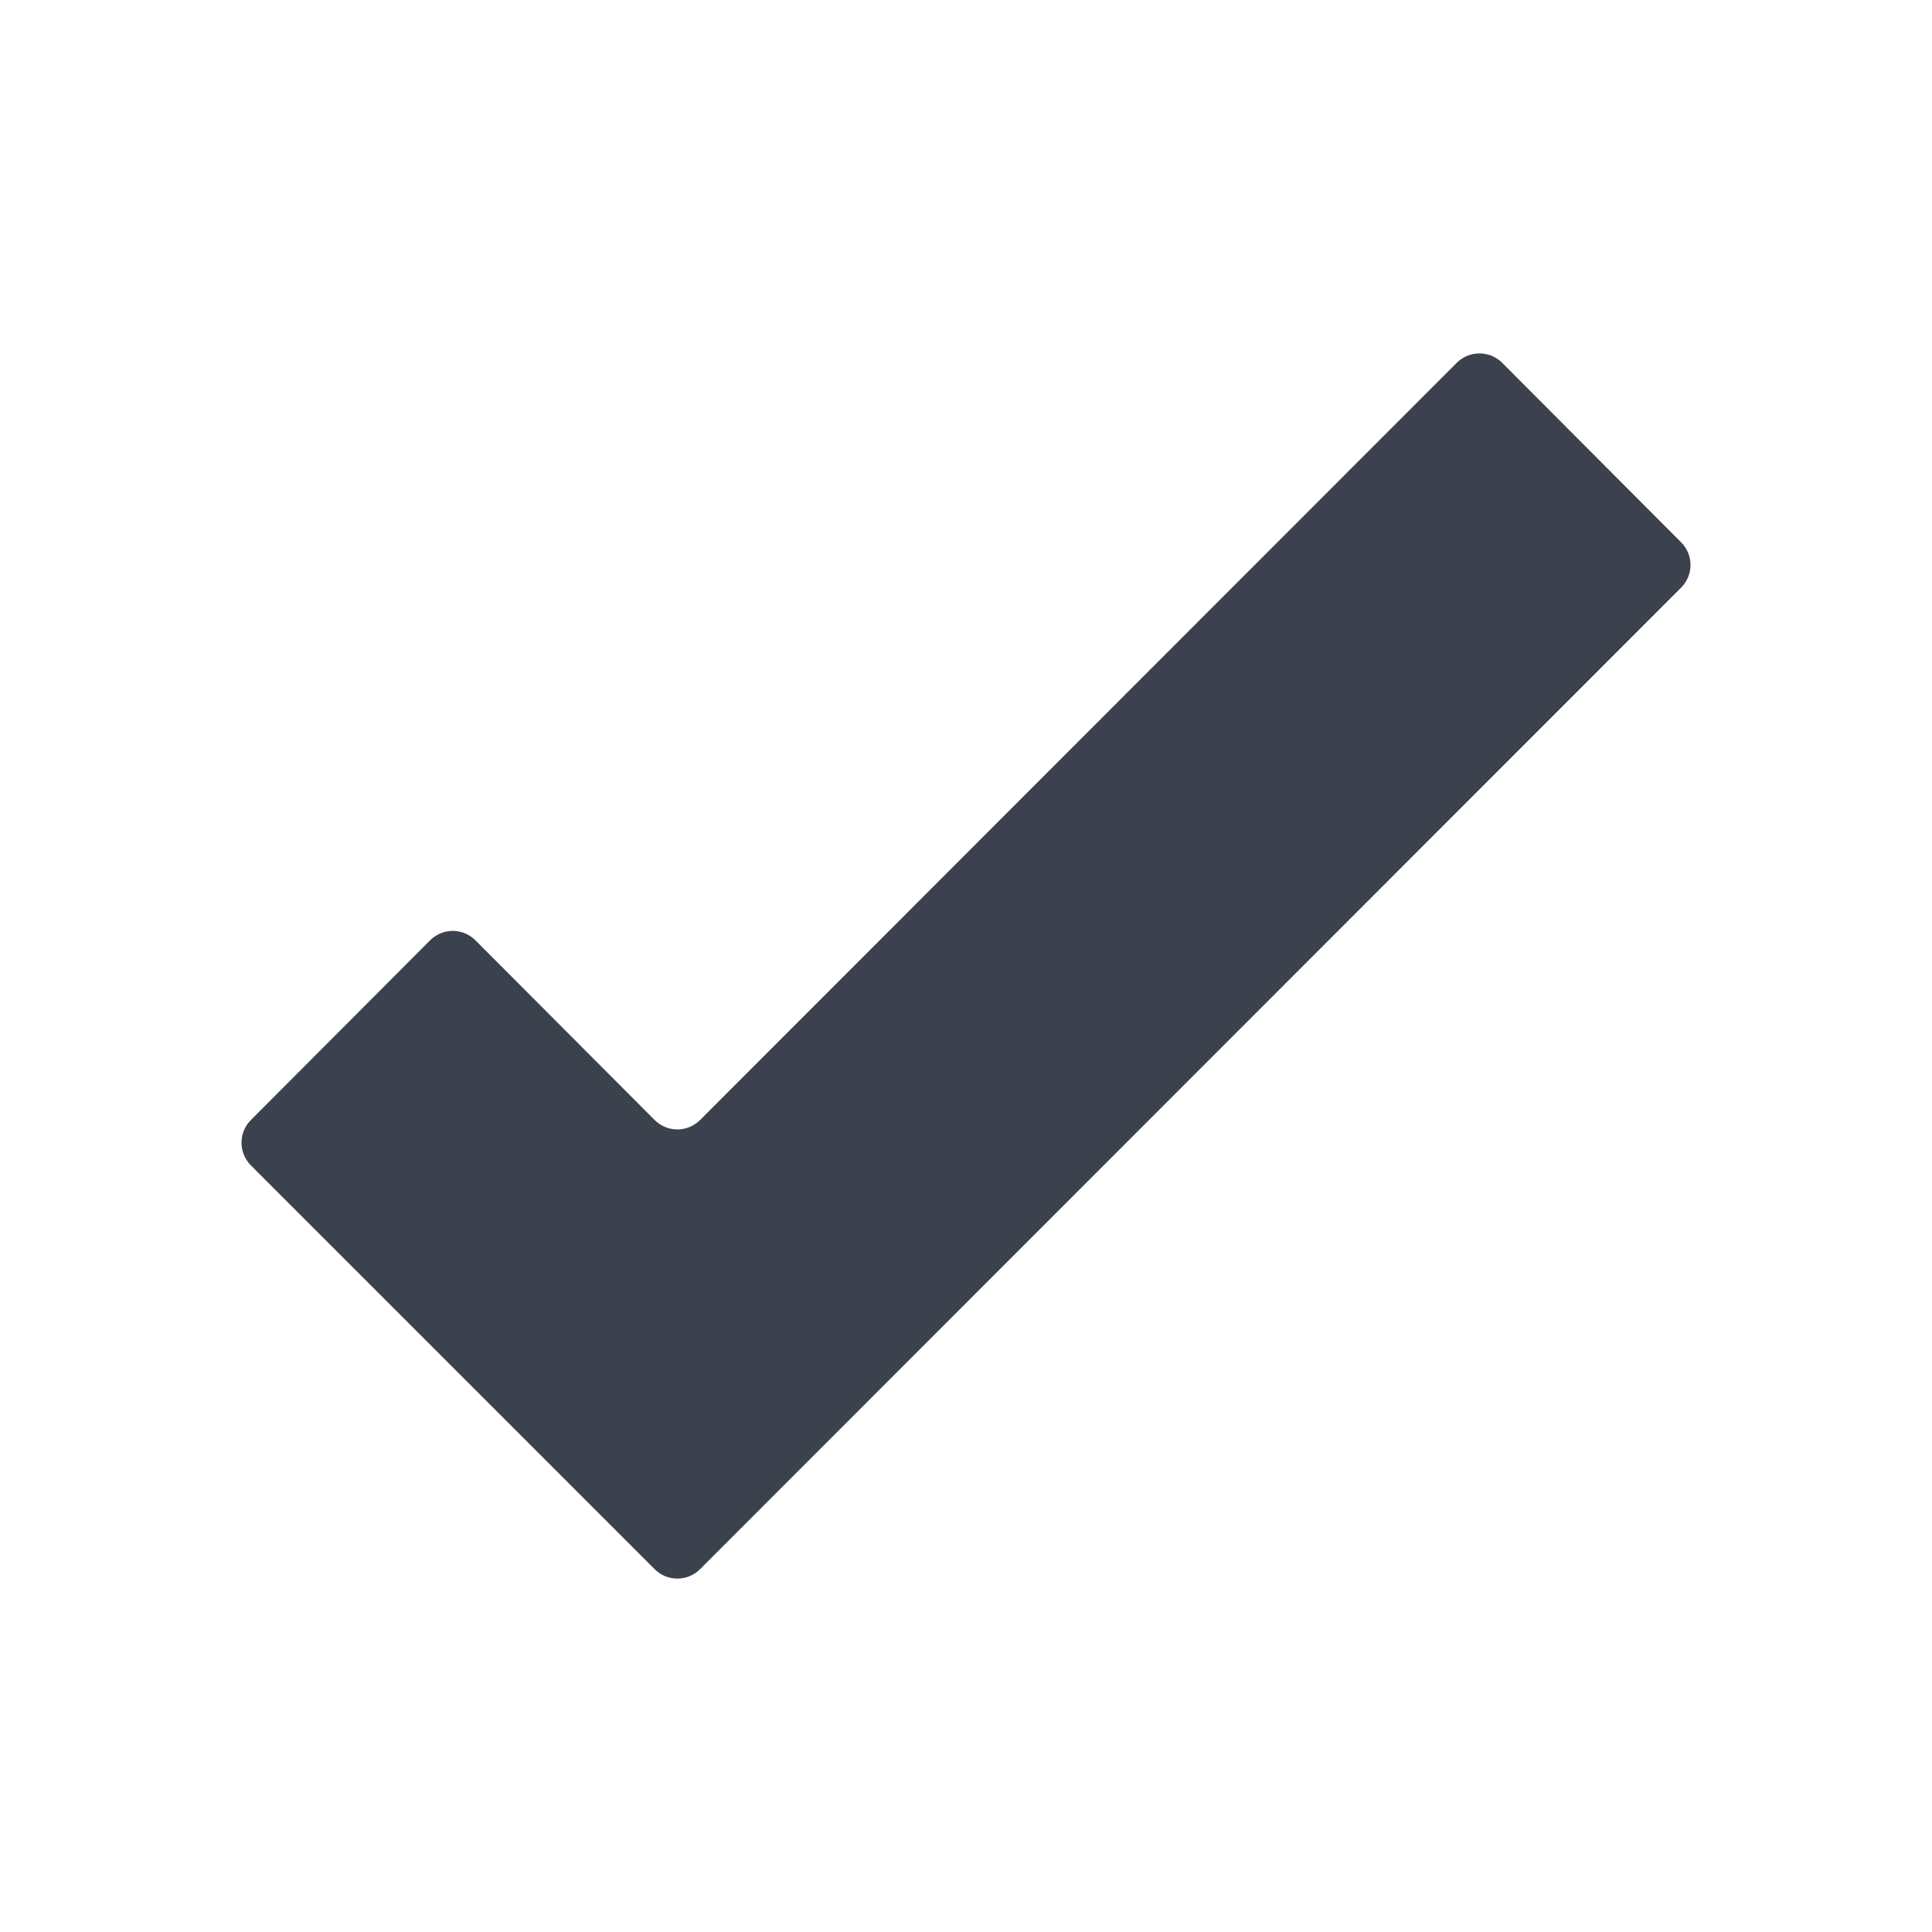 <svg width="40" height="40" viewBox="0 0 40 40" fill="none" xmlns="http://www.w3.org/2000/svg">
<path d="M34.81 11.232L31.101 7.512C31.039 7.45 30.966 7.401 30.885 7.367C30.804 7.334 30.718 7.317 30.631 7.317C30.543 7.317 30.457 7.334 30.376 7.367C30.295 7.401 30.222 7.45 30.16 7.512L14.494 23.189C14.432 23.25 14.359 23.299 14.278 23.333C14.198 23.366 14.111 23.384 14.024 23.384C13.937 23.384 13.85 23.366 13.769 23.333C13.689 23.299 13.615 23.25 13.554 23.189L9.844 19.469C9.783 19.407 9.709 19.358 9.629 19.324C9.548 19.291 9.461 19.273 9.374 19.273C9.287 19.273 9.2 19.291 9.119 19.324C9.039 19.358 8.965 19.407 8.904 19.469L5.194 23.189C5.07 23.313 5 23.482 5 23.658C5 23.834 5.07 24.003 5.194 24.128L13.554 32.488C13.615 32.55 13.689 32.599 13.769 32.633C13.85 32.666 13.937 32.683 14.024 32.683C14.111 32.683 14.198 32.666 14.278 32.633C14.359 32.599 14.432 32.55 14.494 32.488L34.81 12.162C34.932 12.037 35 11.871 35 11.697C35 11.523 34.932 11.356 34.81 11.232Z" fill="#3B414D" class="primary"/>
</svg>
